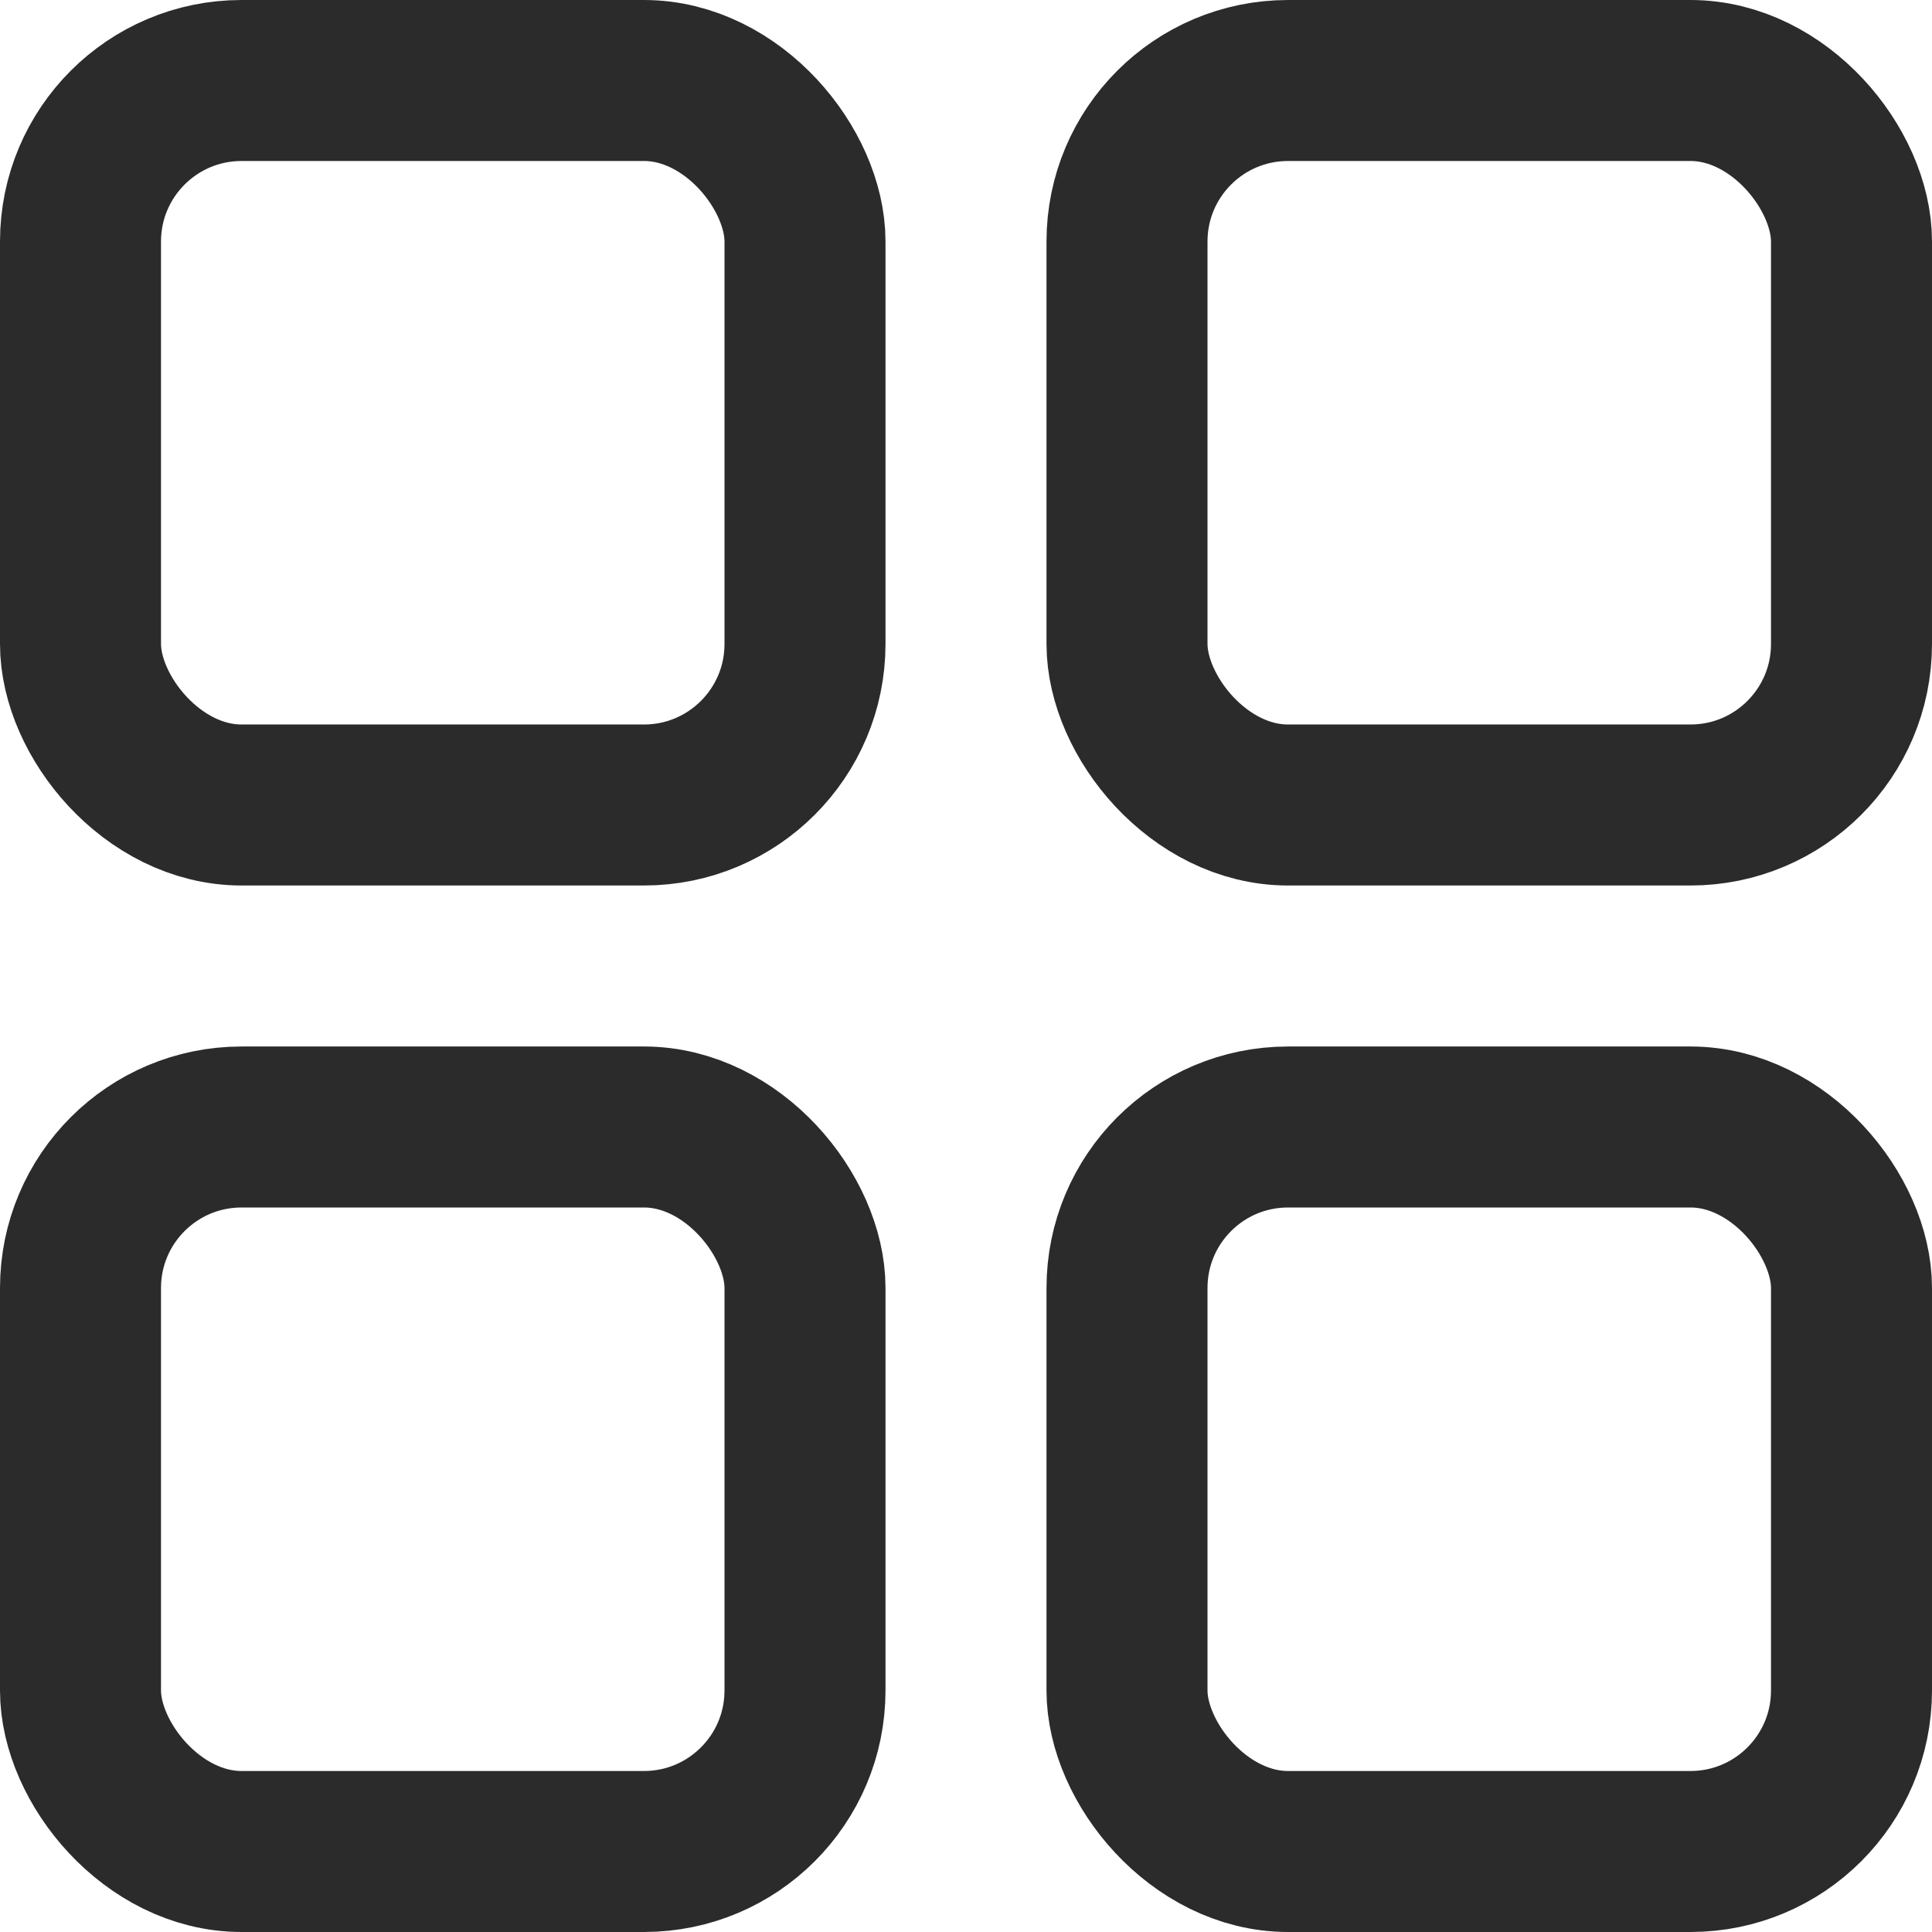<svg width="24" height="24" viewBox="0 0 24 24" fill="none" xmlns="http://www.w3.org/2000/svg">
<rect x="1" y="1" width="9" height="9" rx="2" stroke="#2B2B2B" stroke-width="2"/>
<rect x="1" y="14" width="9" height="9" rx="2" stroke="#2B2B2B" stroke-width="2"/>
<rect x="14" y="1" width="9" height="9" rx="2" stroke="#2B2B2B" stroke-width="2"/>
<rect x="14" y="14" width="9" height="9" rx="2" stroke="#2B2B2B" stroke-width="2"/>
</svg>
